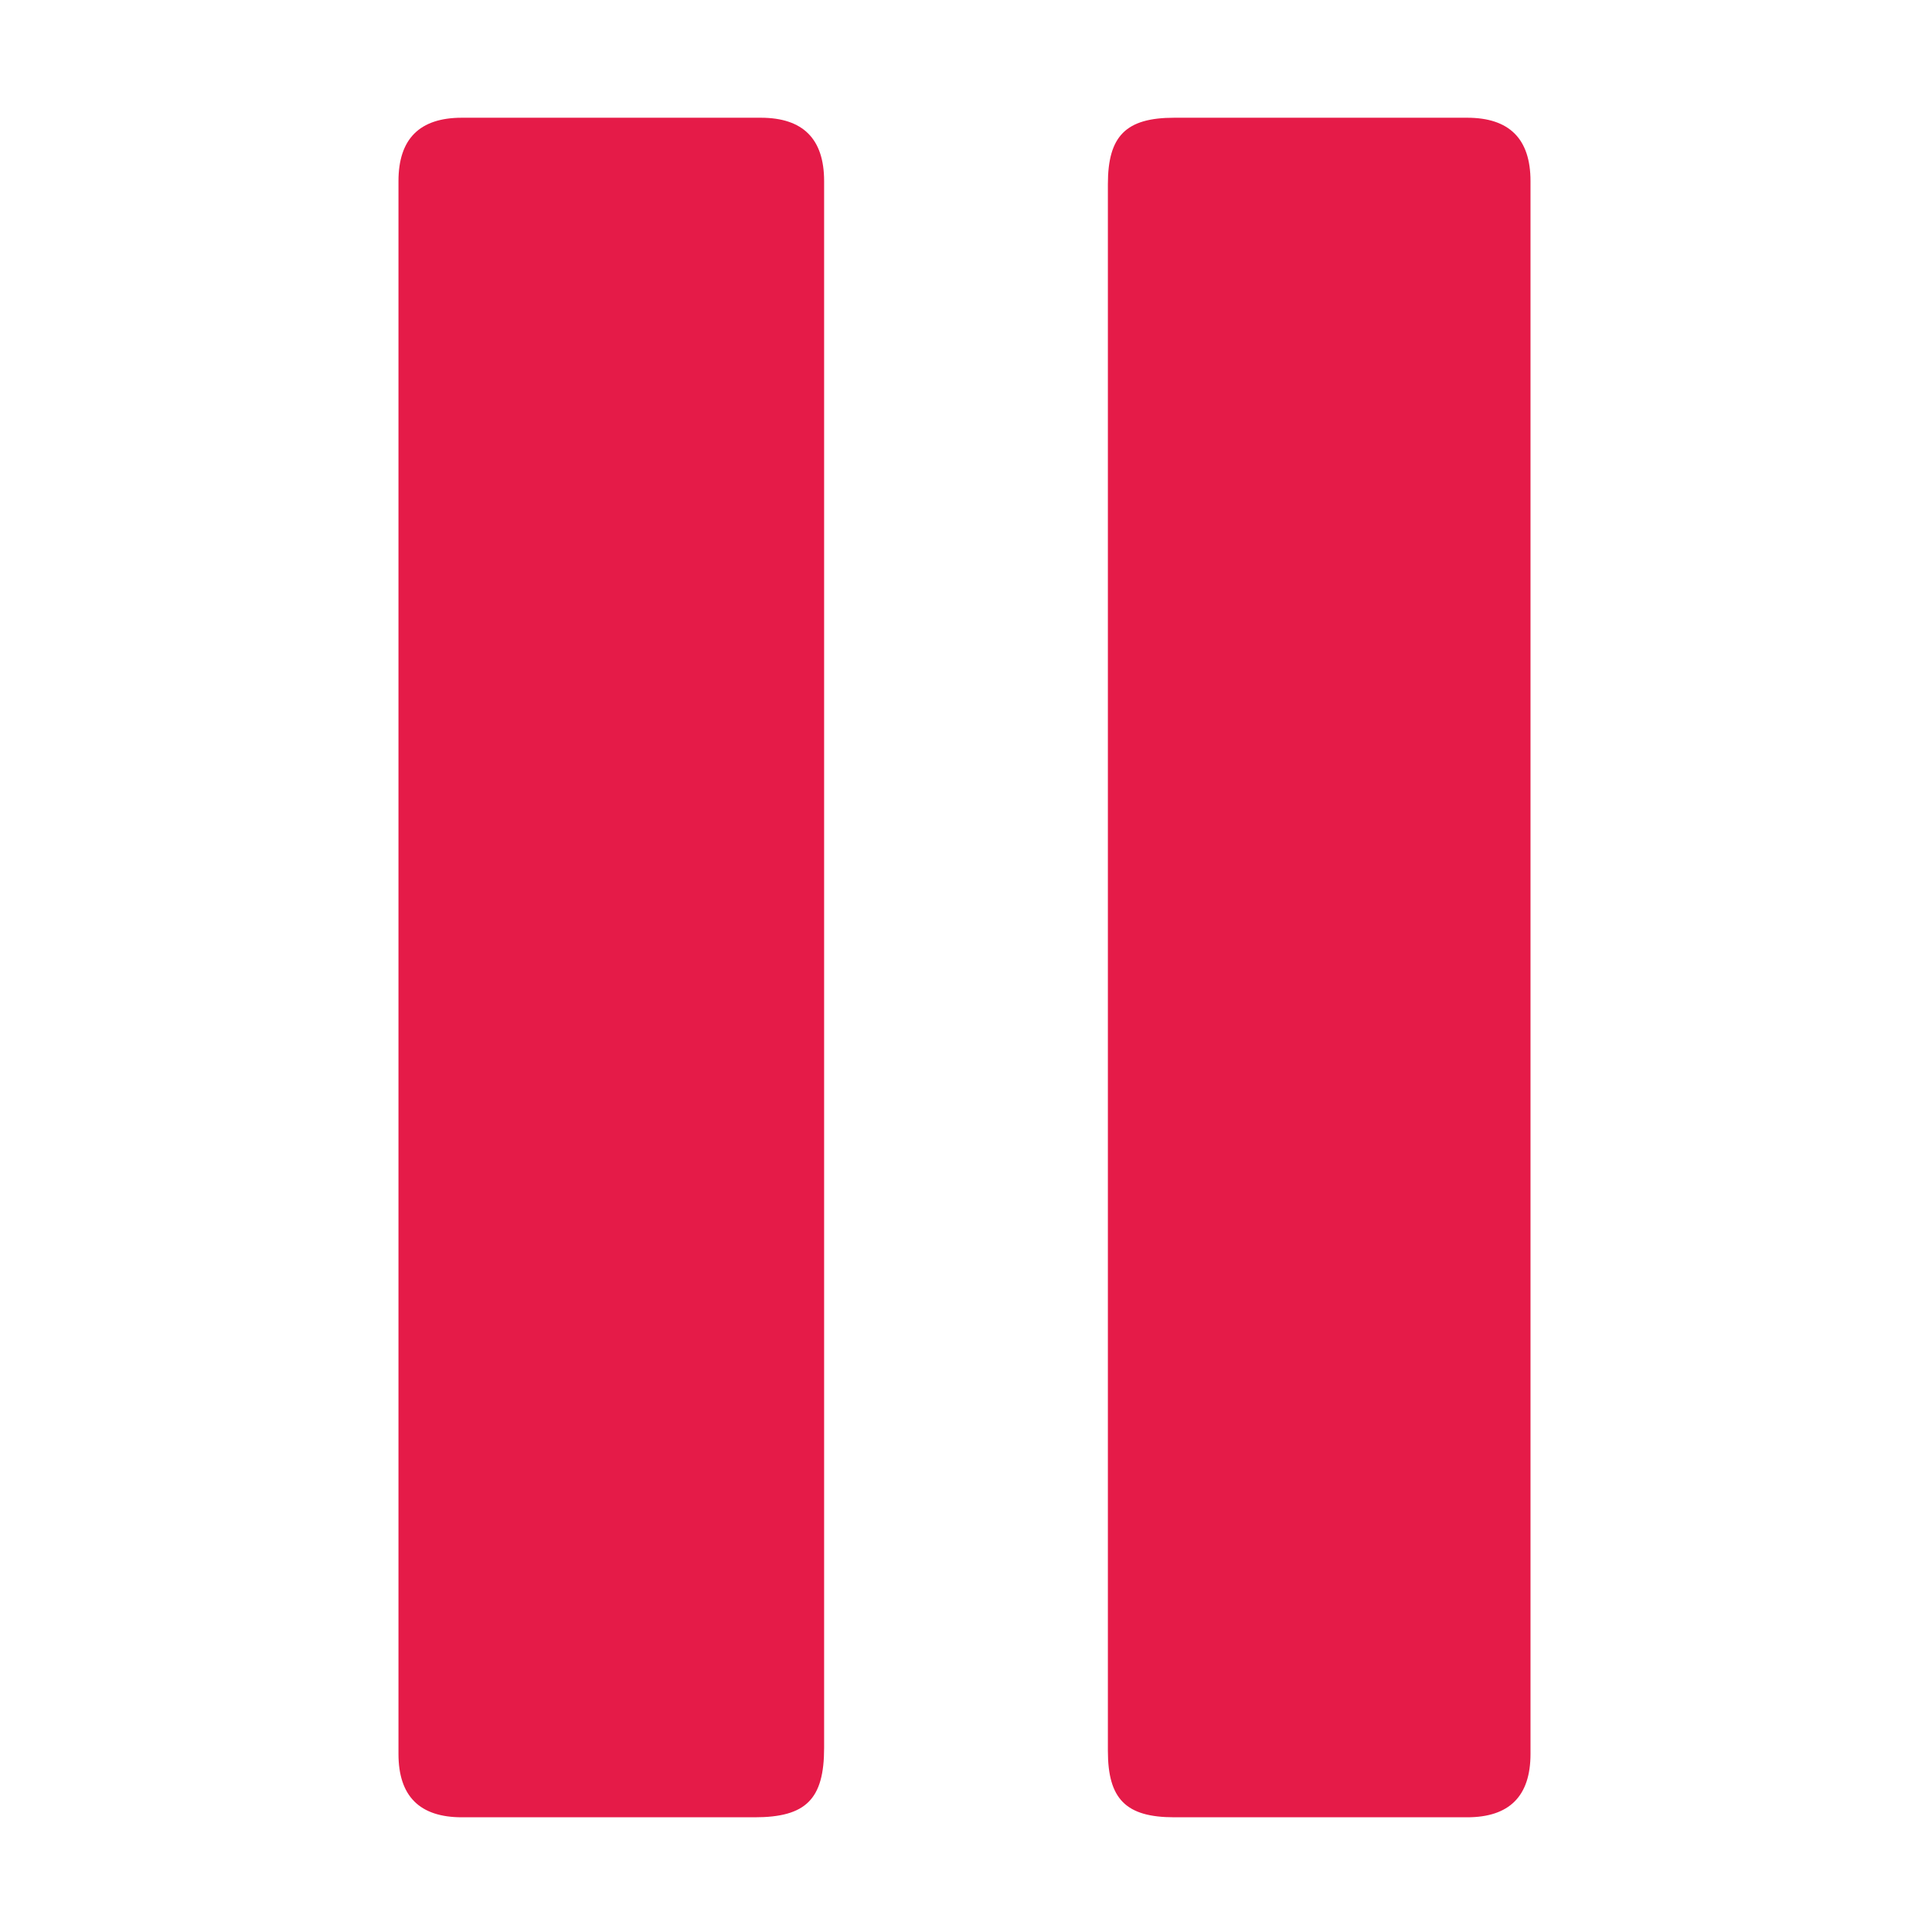 <svg version="1.1" xmlns="http://www.w3.org/2000/svg" viewBox="0 0 64 64" style="fill:#E51B48" >
<path d="M27.3,32.1c0,8.6,0,17.2,0,25.8c0,1.7-0.6,2.3-2.3,2.3c-3.2,0-6.4,0-9.7,0c-1.4,0-2.1-0.7-2.1-2.1
	c0-17.4,0-34.7,0-52.1c0-1.4,0.7-2.1,2.1-2.1c3.3,0,6.6,0,9.9,0c1.4,0,2.1,0.7,2.1,2.1C27.3,14.7,27.3,23.4,27.3,32.1z"/>
<path d="M36.7,32c0-8.6,0-17.3,0-25.9c0-1.6,0.6-2.2,2.2-2.2c3.2,0,6.5,0,9.7,0c1.4,0,2.1,0.7,2.1,2.1
	c0,17.4,0,34.7,0,52.1c0,1.4-0.7,2.1-2.1,2.1c-3.2,0-6.5,0-9.7,0c-1.6,0-2.2-0.6-2.2-2.2C36.7,49.3,36.7,40.6,36.7,32z"/>
</svg>
